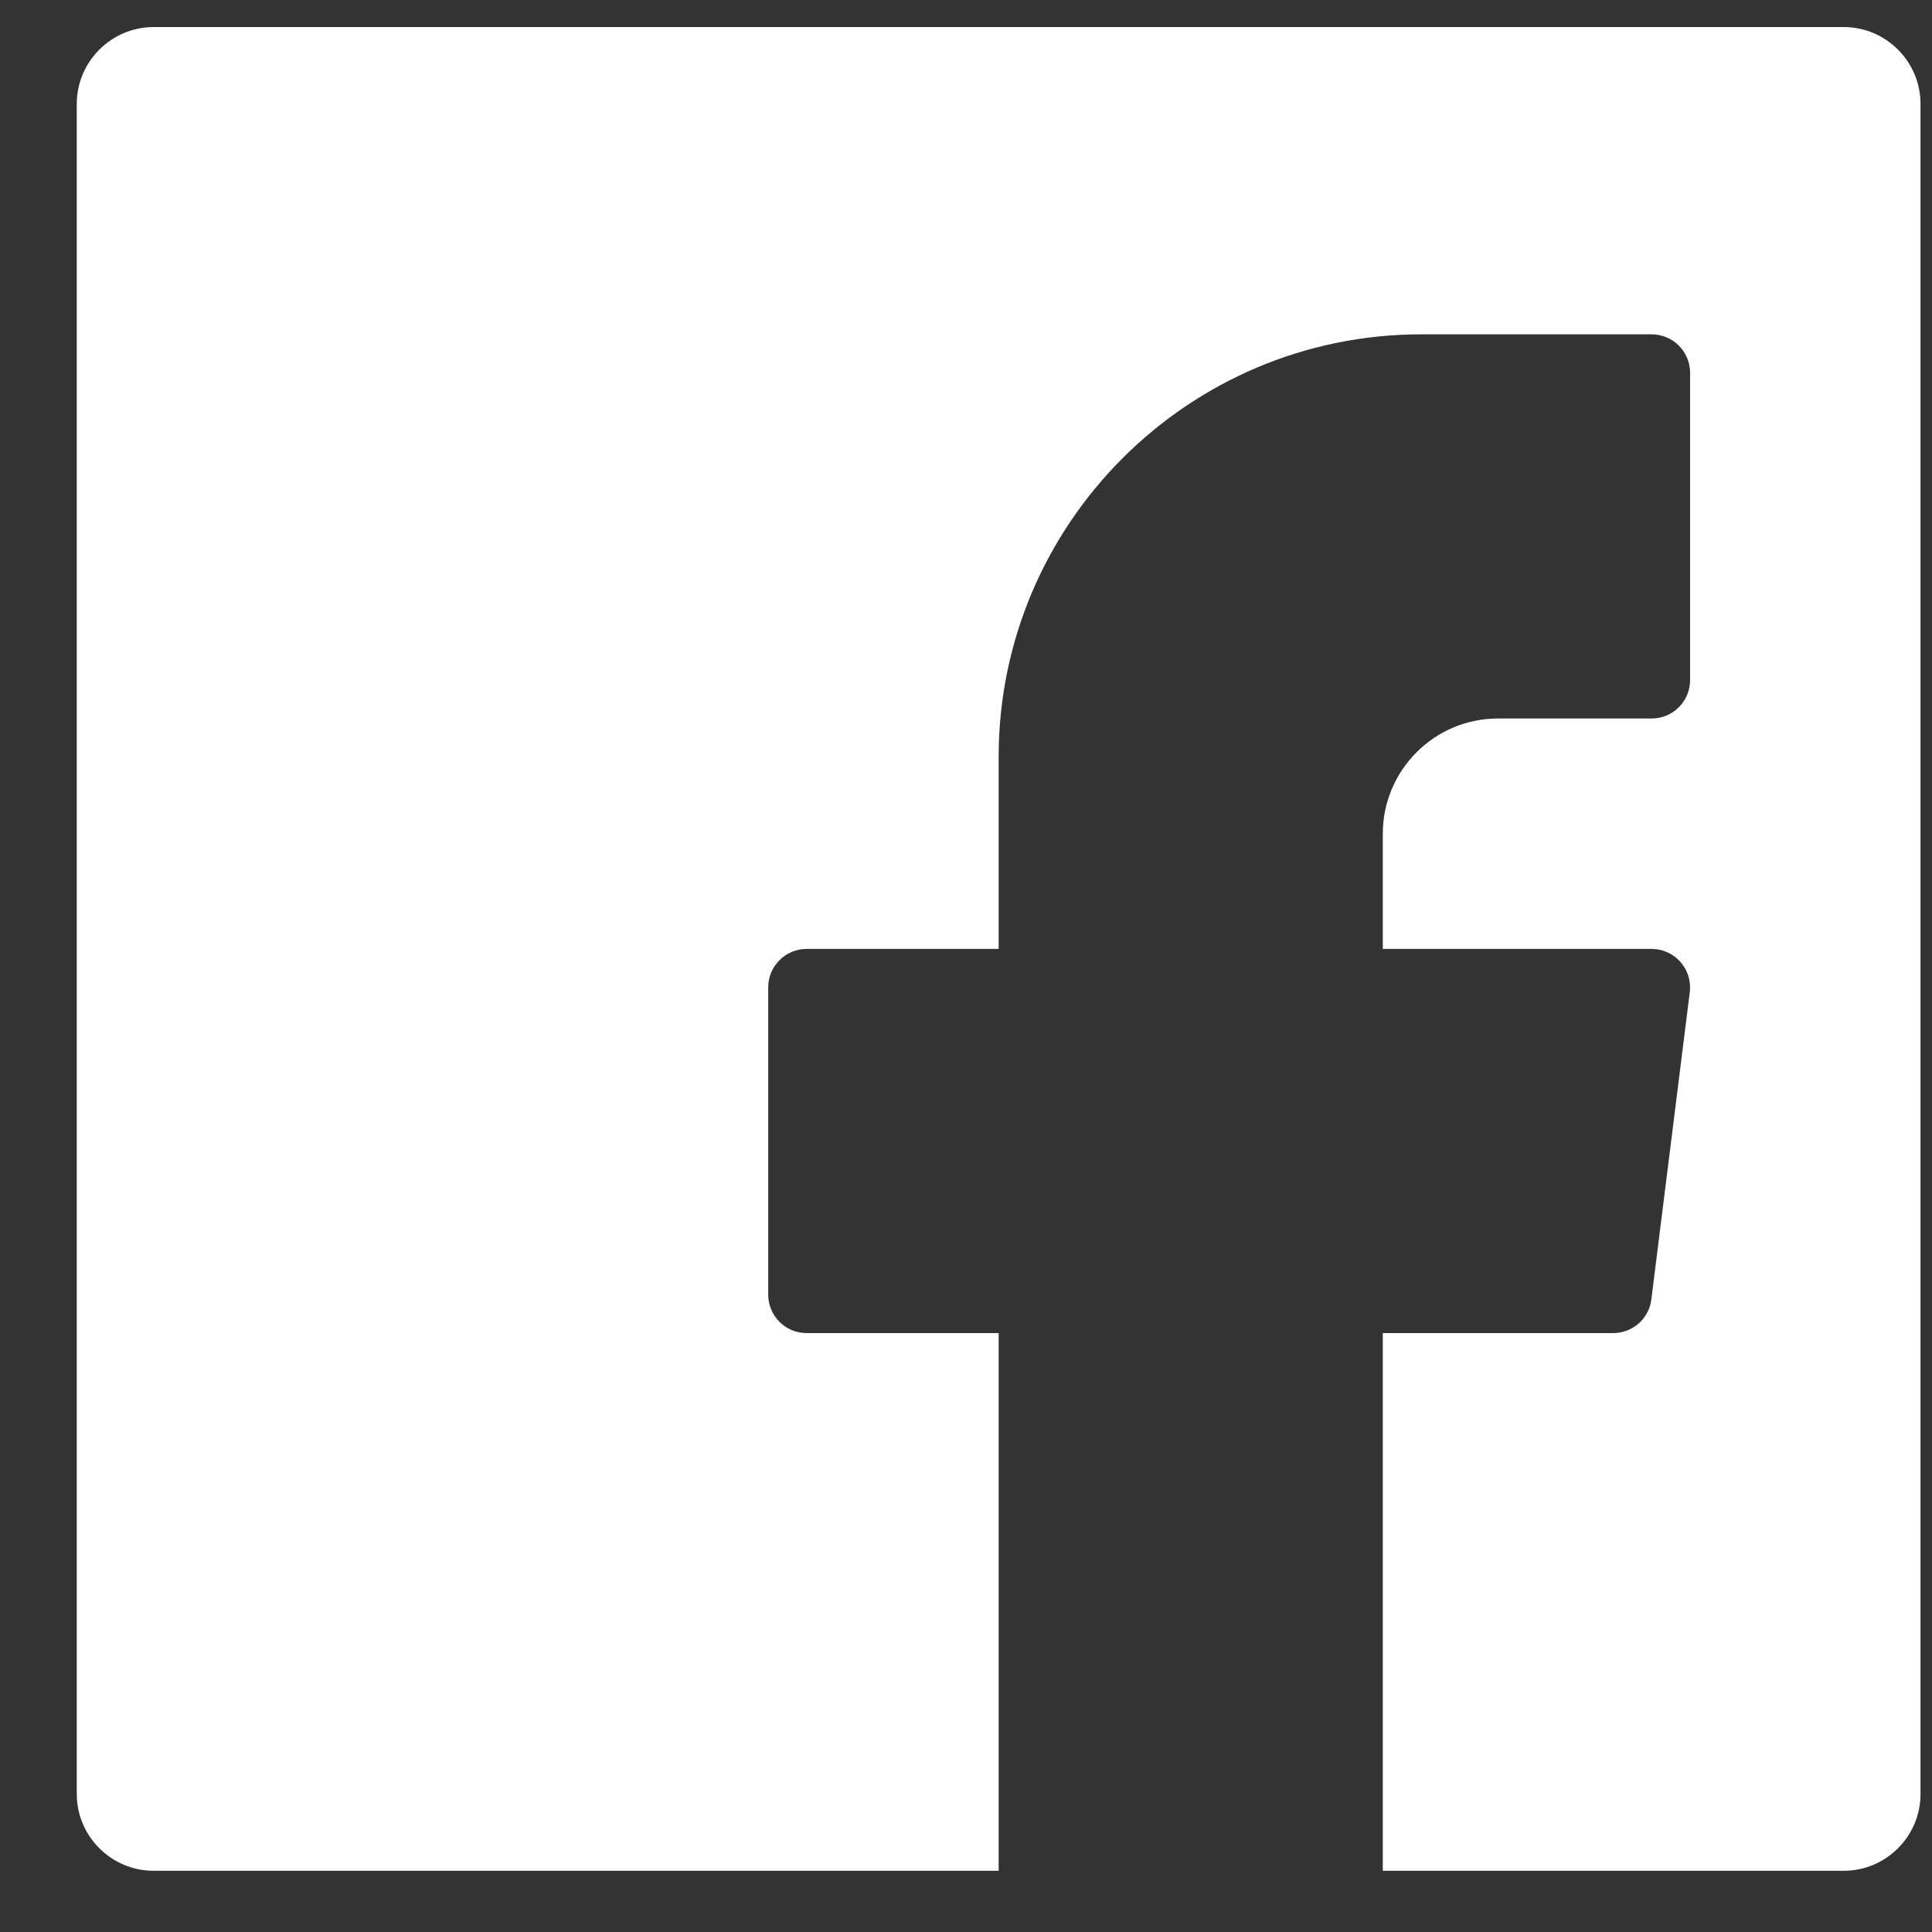 <?xml version="1.0" encoding="UTF-8"?>
<svg width="19px" height="19px" viewBox="0 0 19 19" version="1.1" xmlns="http://www.w3.org/2000/svg" xmlns:xlink="http://www.w3.org/1999/xlink">
    <rect x="0" y="0" width="19" height="19" fill="#333333" stroke="none"/>
    <!-- Generator: sketchtool 52.6 (67491) - http://www.bohemiancoding.com/sketch -->
    <title>5397B6E3-8F0B-4E86-9B27-3B57985E8571</title>
    <desc>Created with sketchtool.</desc>
    <g id="UX-/-UI" stroke="none" stroke-width="1" fill="none" fill-rule="evenodd">
        <g id="social-fb-full" transform="translate(-84, -12)" fill="#FFFFFF">
            <g id="Group-11" transform="translate(84, 10)">
                <path d="M13.599,20.398 L18.132,20.398 C18.548,20.398 18.887,20.059 18.887,19.643 L18.887,3.022 C18.887,2.606 18.548,2.266 18.132,2.266 L1.511,2.266 C1.095,2.266 0.755,2.606 0.755,3.022 L0.755,19.643 C0.755,20.059 1.095,20.398 1.511,20.398 L9.821,20.398 L9.821,15.11 L7.933,15.11 C7.724,15.11 7.555,14.941 7.555,14.732 L7.555,11.71 C7.555,11.502 7.724,11.332 7.933,11.332 L9.821,11.332 L9.821,9.444 C9.821,7.152 11.685,5.288 13.977,5.288 L16.243,5.288 C16.452,5.288 16.621,5.458 16.621,5.666 L16.621,8.688 C16.621,8.897 16.452,9.066 16.243,9.066 L14.732,9.066 C14.107,9.066 13.599,9.574 13.599,10.199 L13.599,11.332 L16.243,11.332 C16.352,11.332 16.455,11.379 16.526,11.46 C16.598,11.541 16.631,11.65 16.618,11.757 L16.24,14.779 C16.217,14.968 16.056,15.11 15.865,15.11 L13.599,15.11 L13.599,20.398 Z" id="Fill-61"></path>
            </g>
        </g>
    </g>
</svg>
